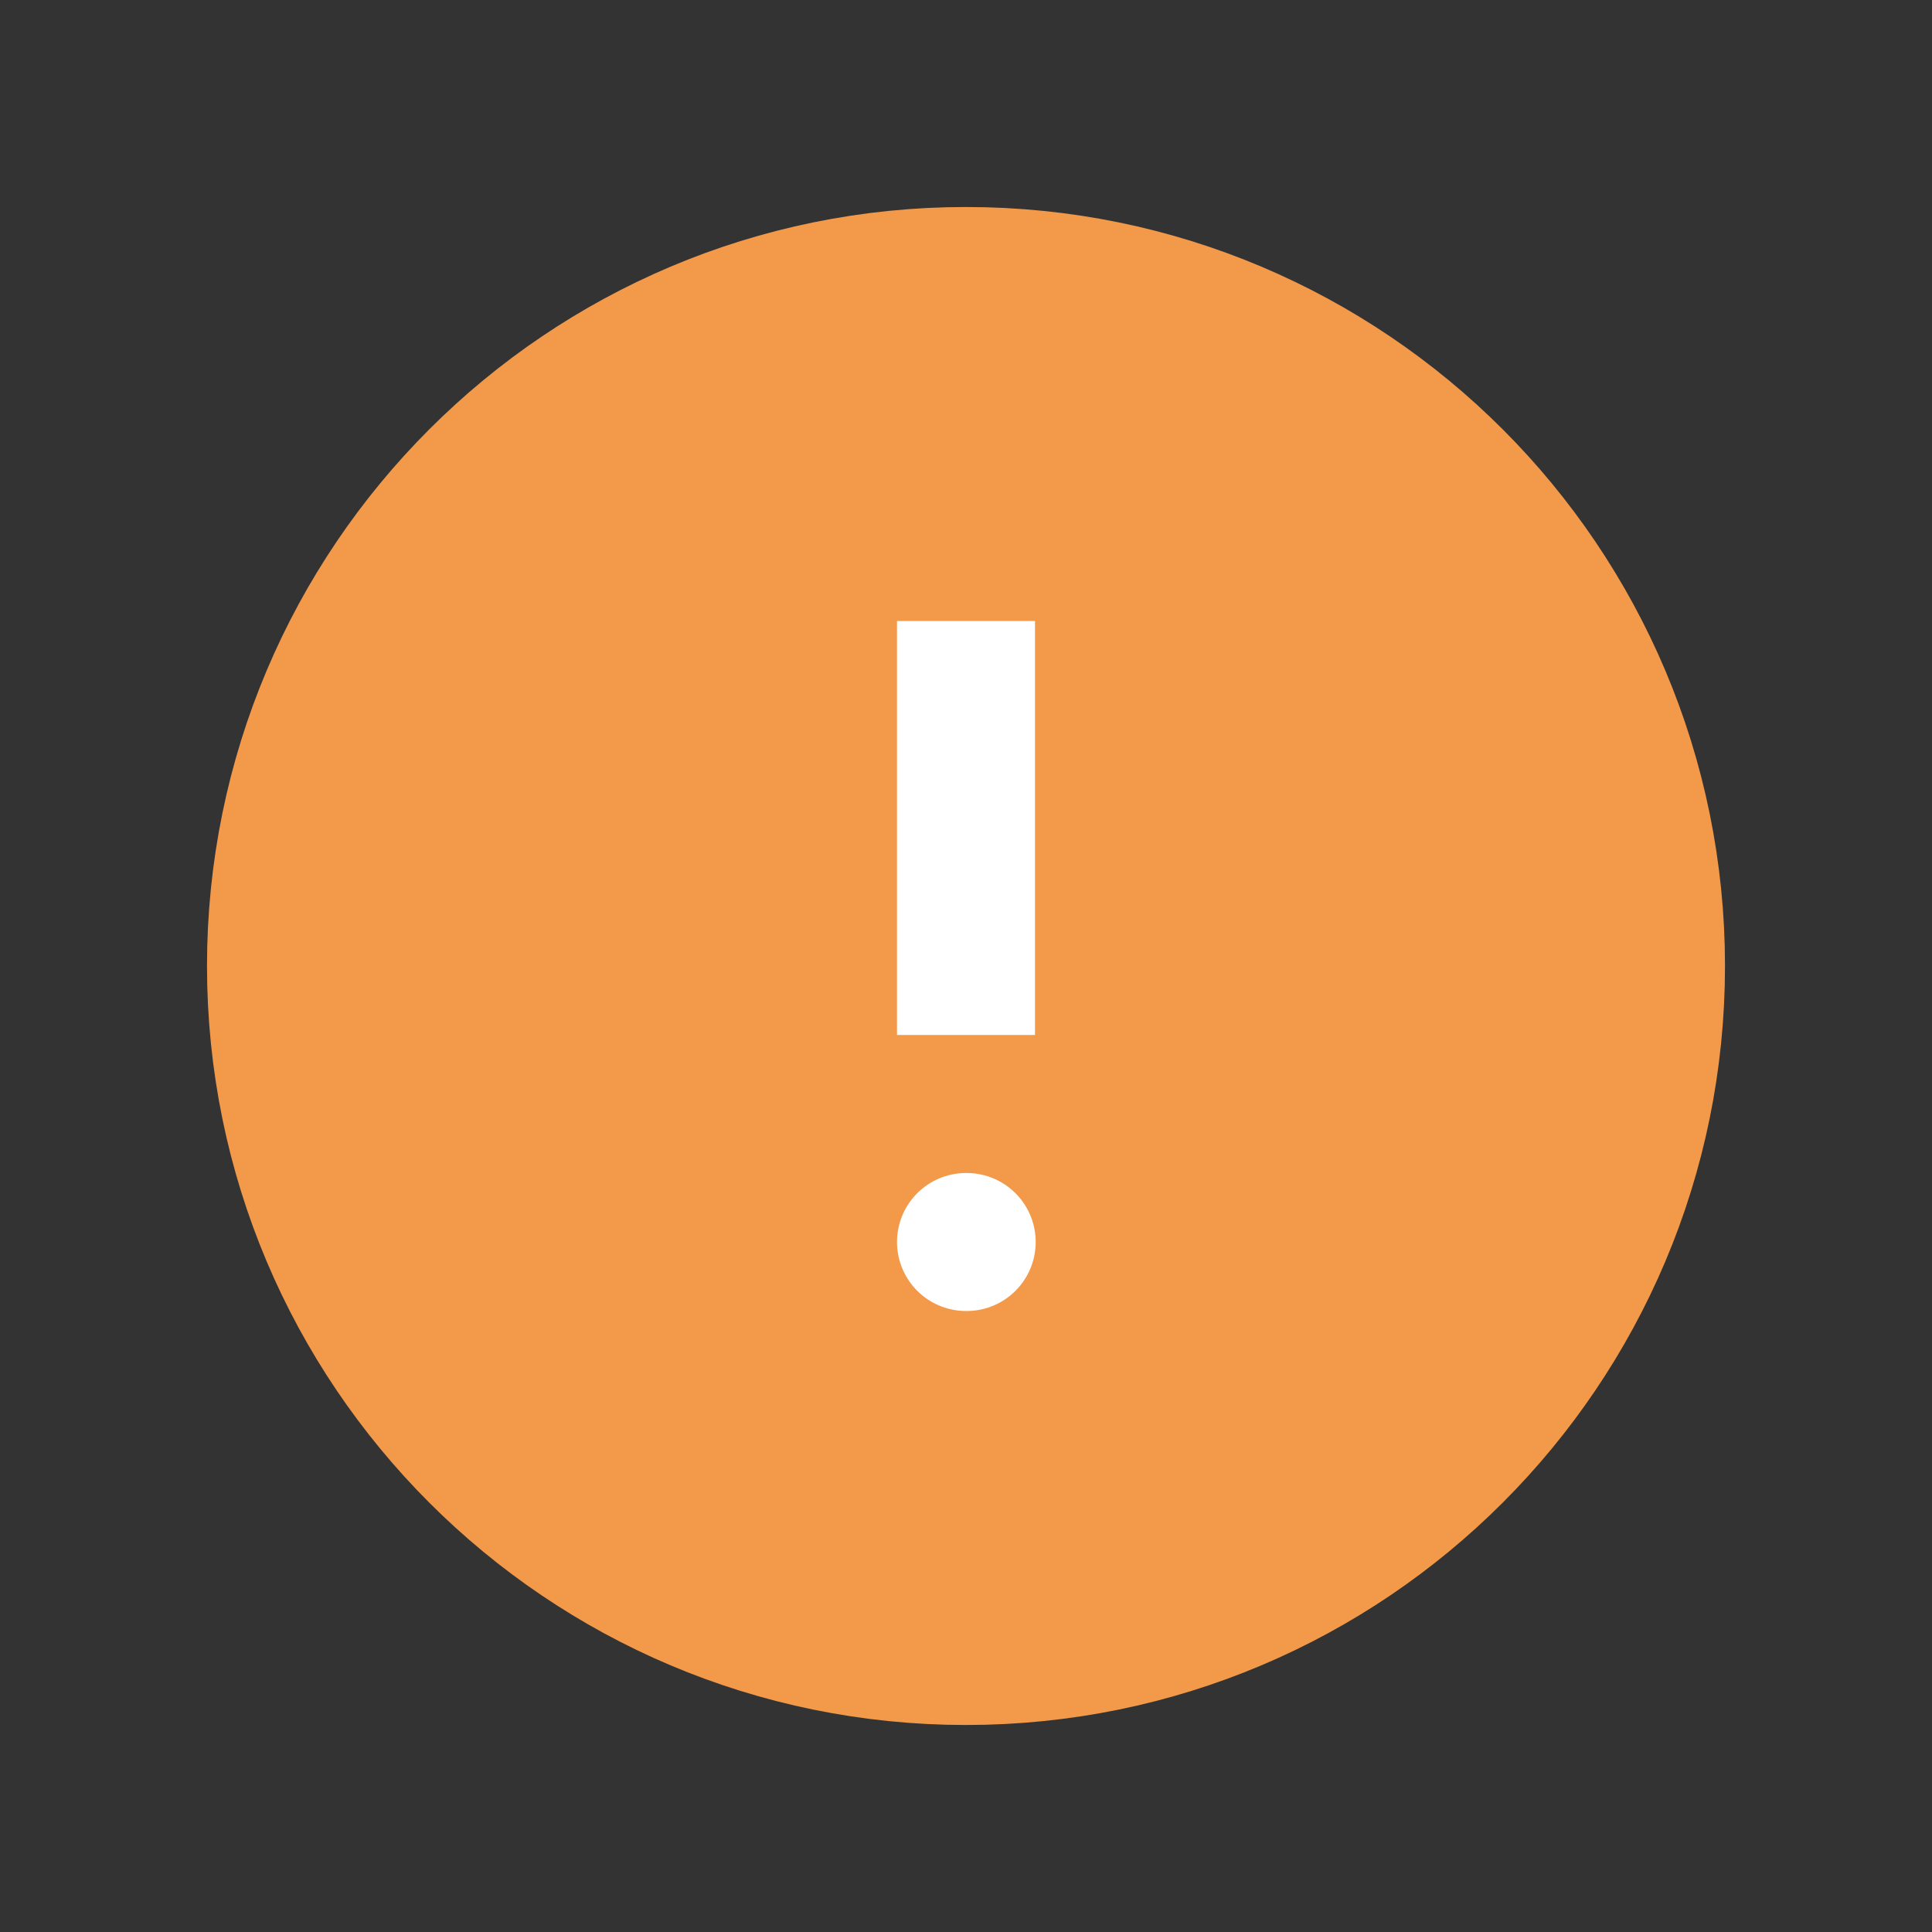 <svg width="28" height="28" viewBox="0 0 28 28" fill="none" xmlns="http://www.w3.org/2000/svg">
<rect x="0" y="0" width="28" height="28" fill="#333333" stroke="none"/>
<path d="M14 24C19.523 24 24 19.523 24 14C24 8.477 19.523 4 14 4C8.477 4 4 8.477 4 14C4 19.523 8.477 24 14 24Z" fill="#F2994A" stroke="#F2994A" stroke-width="2" stroke-linecap="round" stroke-linejoin="round"/>
<path d="M14 10V14" stroke="white" stroke-width="2" stroke-linecap="square" stroke-linejoin="round"/>
<path d="M14 18H14.01" stroke="white" stroke-width="2" stroke-linecap="round" stroke-linejoin="round"/>
</svg>
